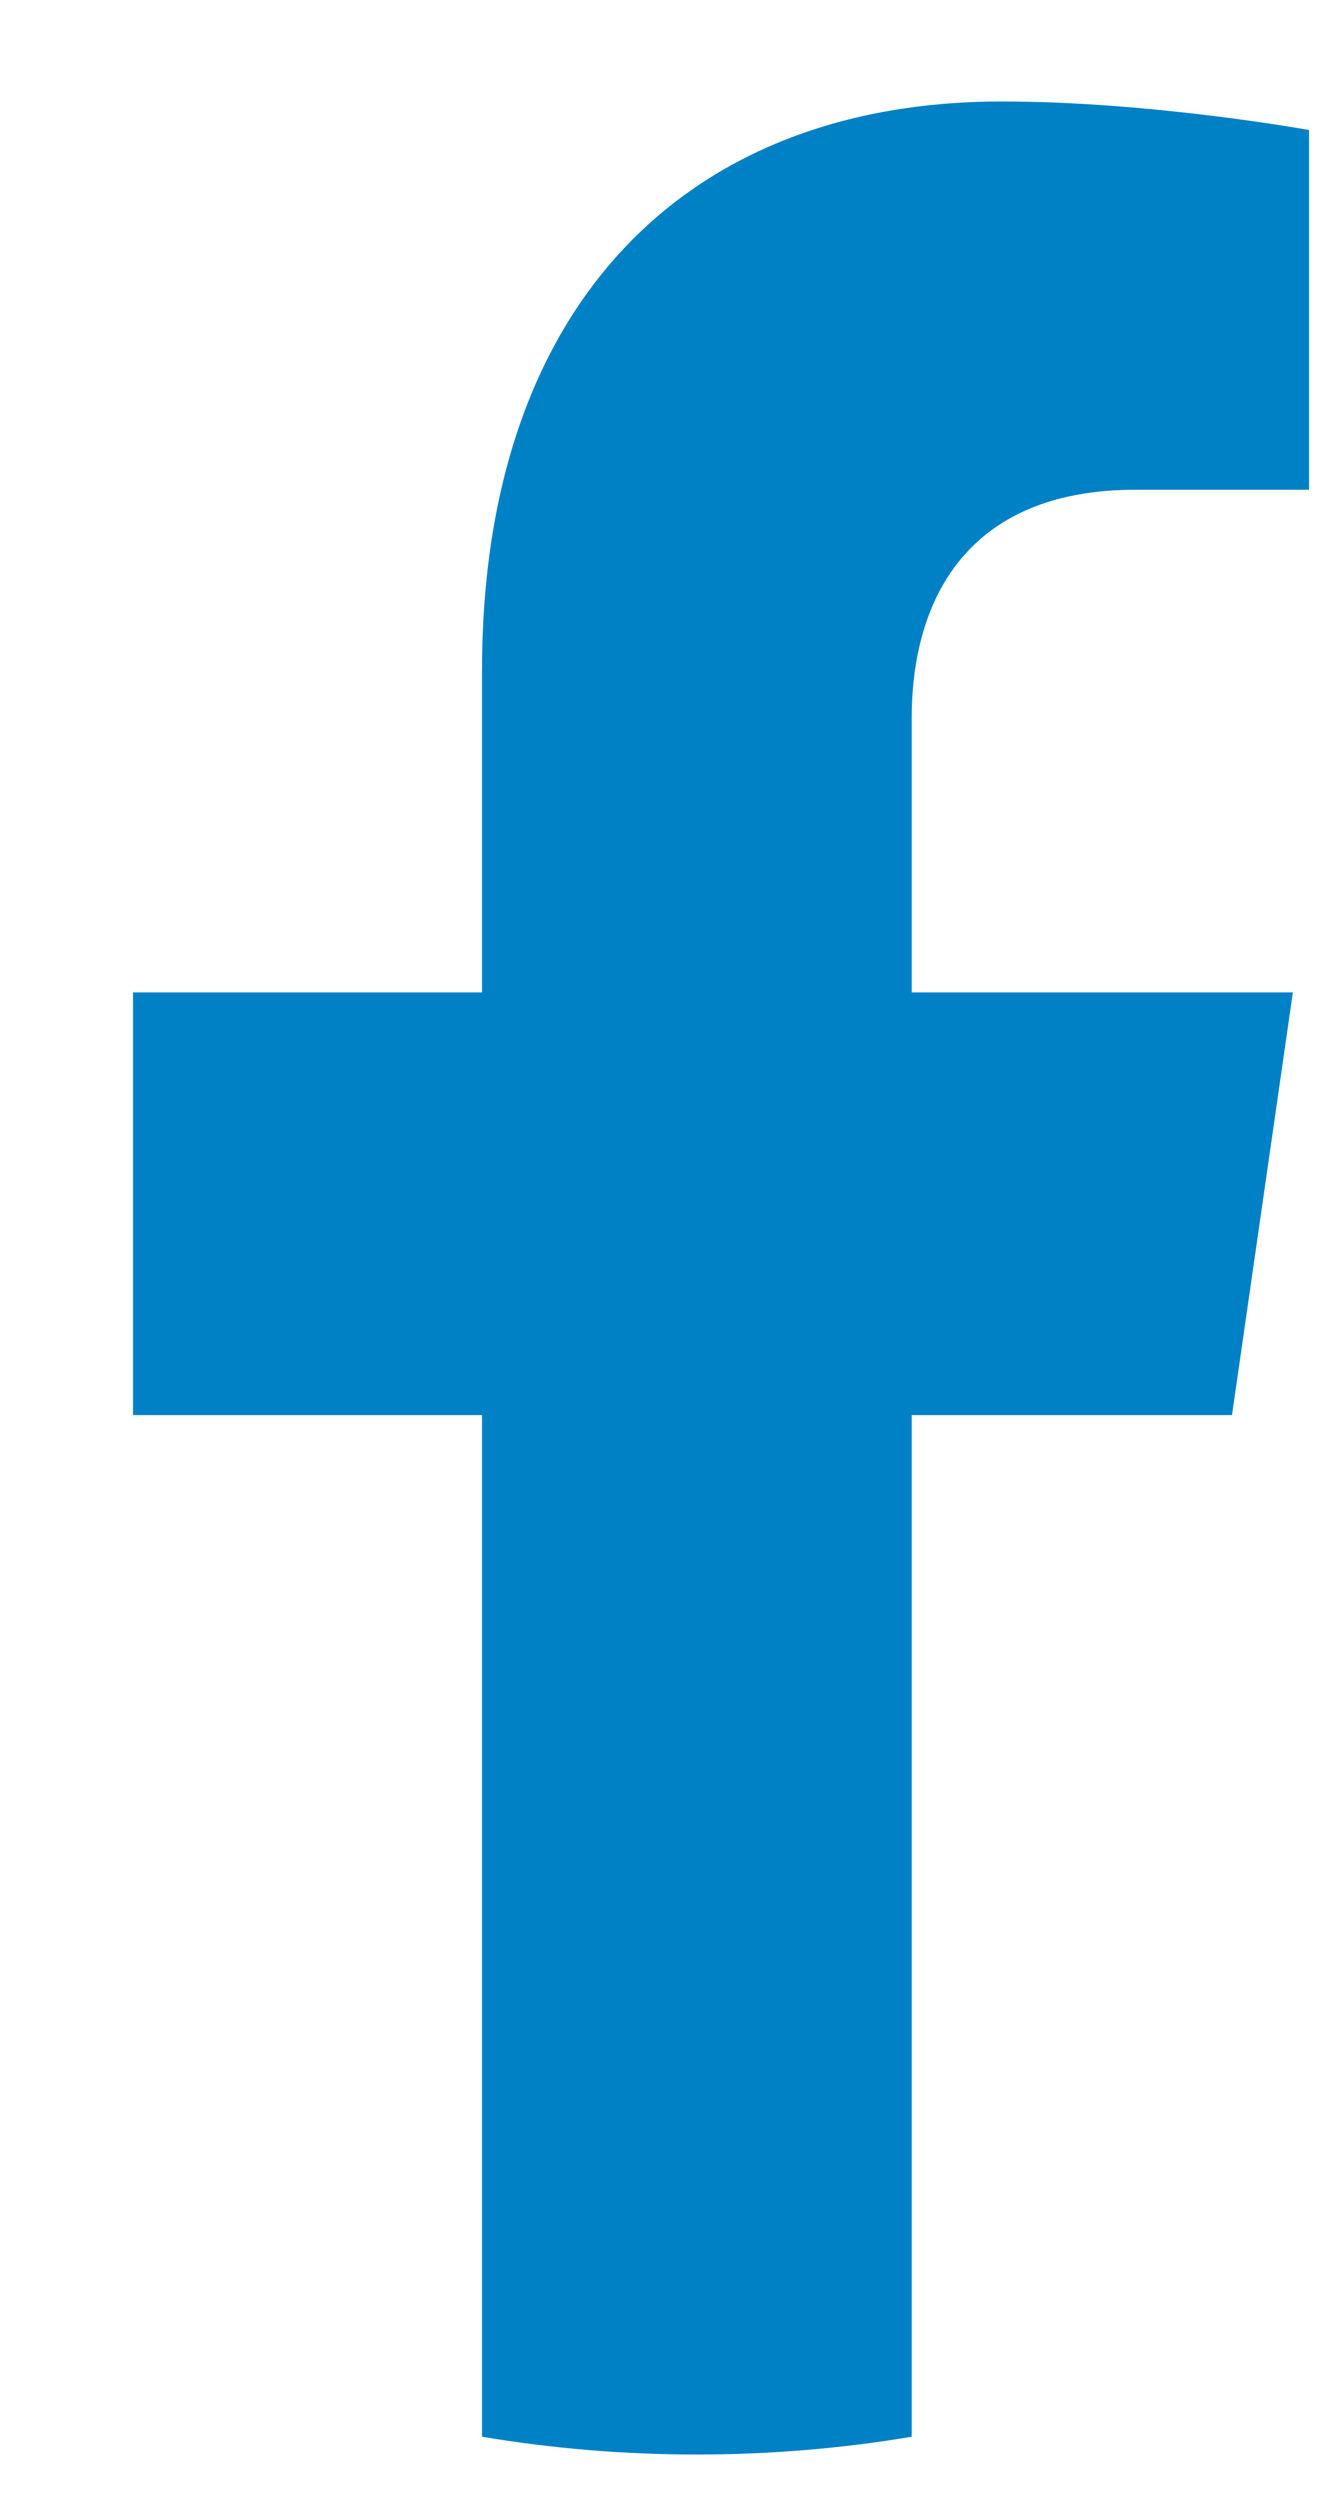 <svg width="9" height="17" viewBox="0 0 9 17" fill="none" xmlns="http://www.w3.org/2000/svg">
<path d="M8.381 9.622L8.795 6.748H6.202V4.884C6.202 4.097 6.563 3.33 7.725 3.33H8.905V0.884C8.905 0.884 7.834 0.69 6.812 0.69C4.675 0.69 3.279 2.066 3.279 4.558V6.748H0.905V9.622H3.279V16.569C3.756 16.649 4.244 16.69 4.74 16.69C5.237 16.69 5.725 16.649 6.202 16.569V9.622H8.381Z" fill="#0081C6"/>
</svg>
